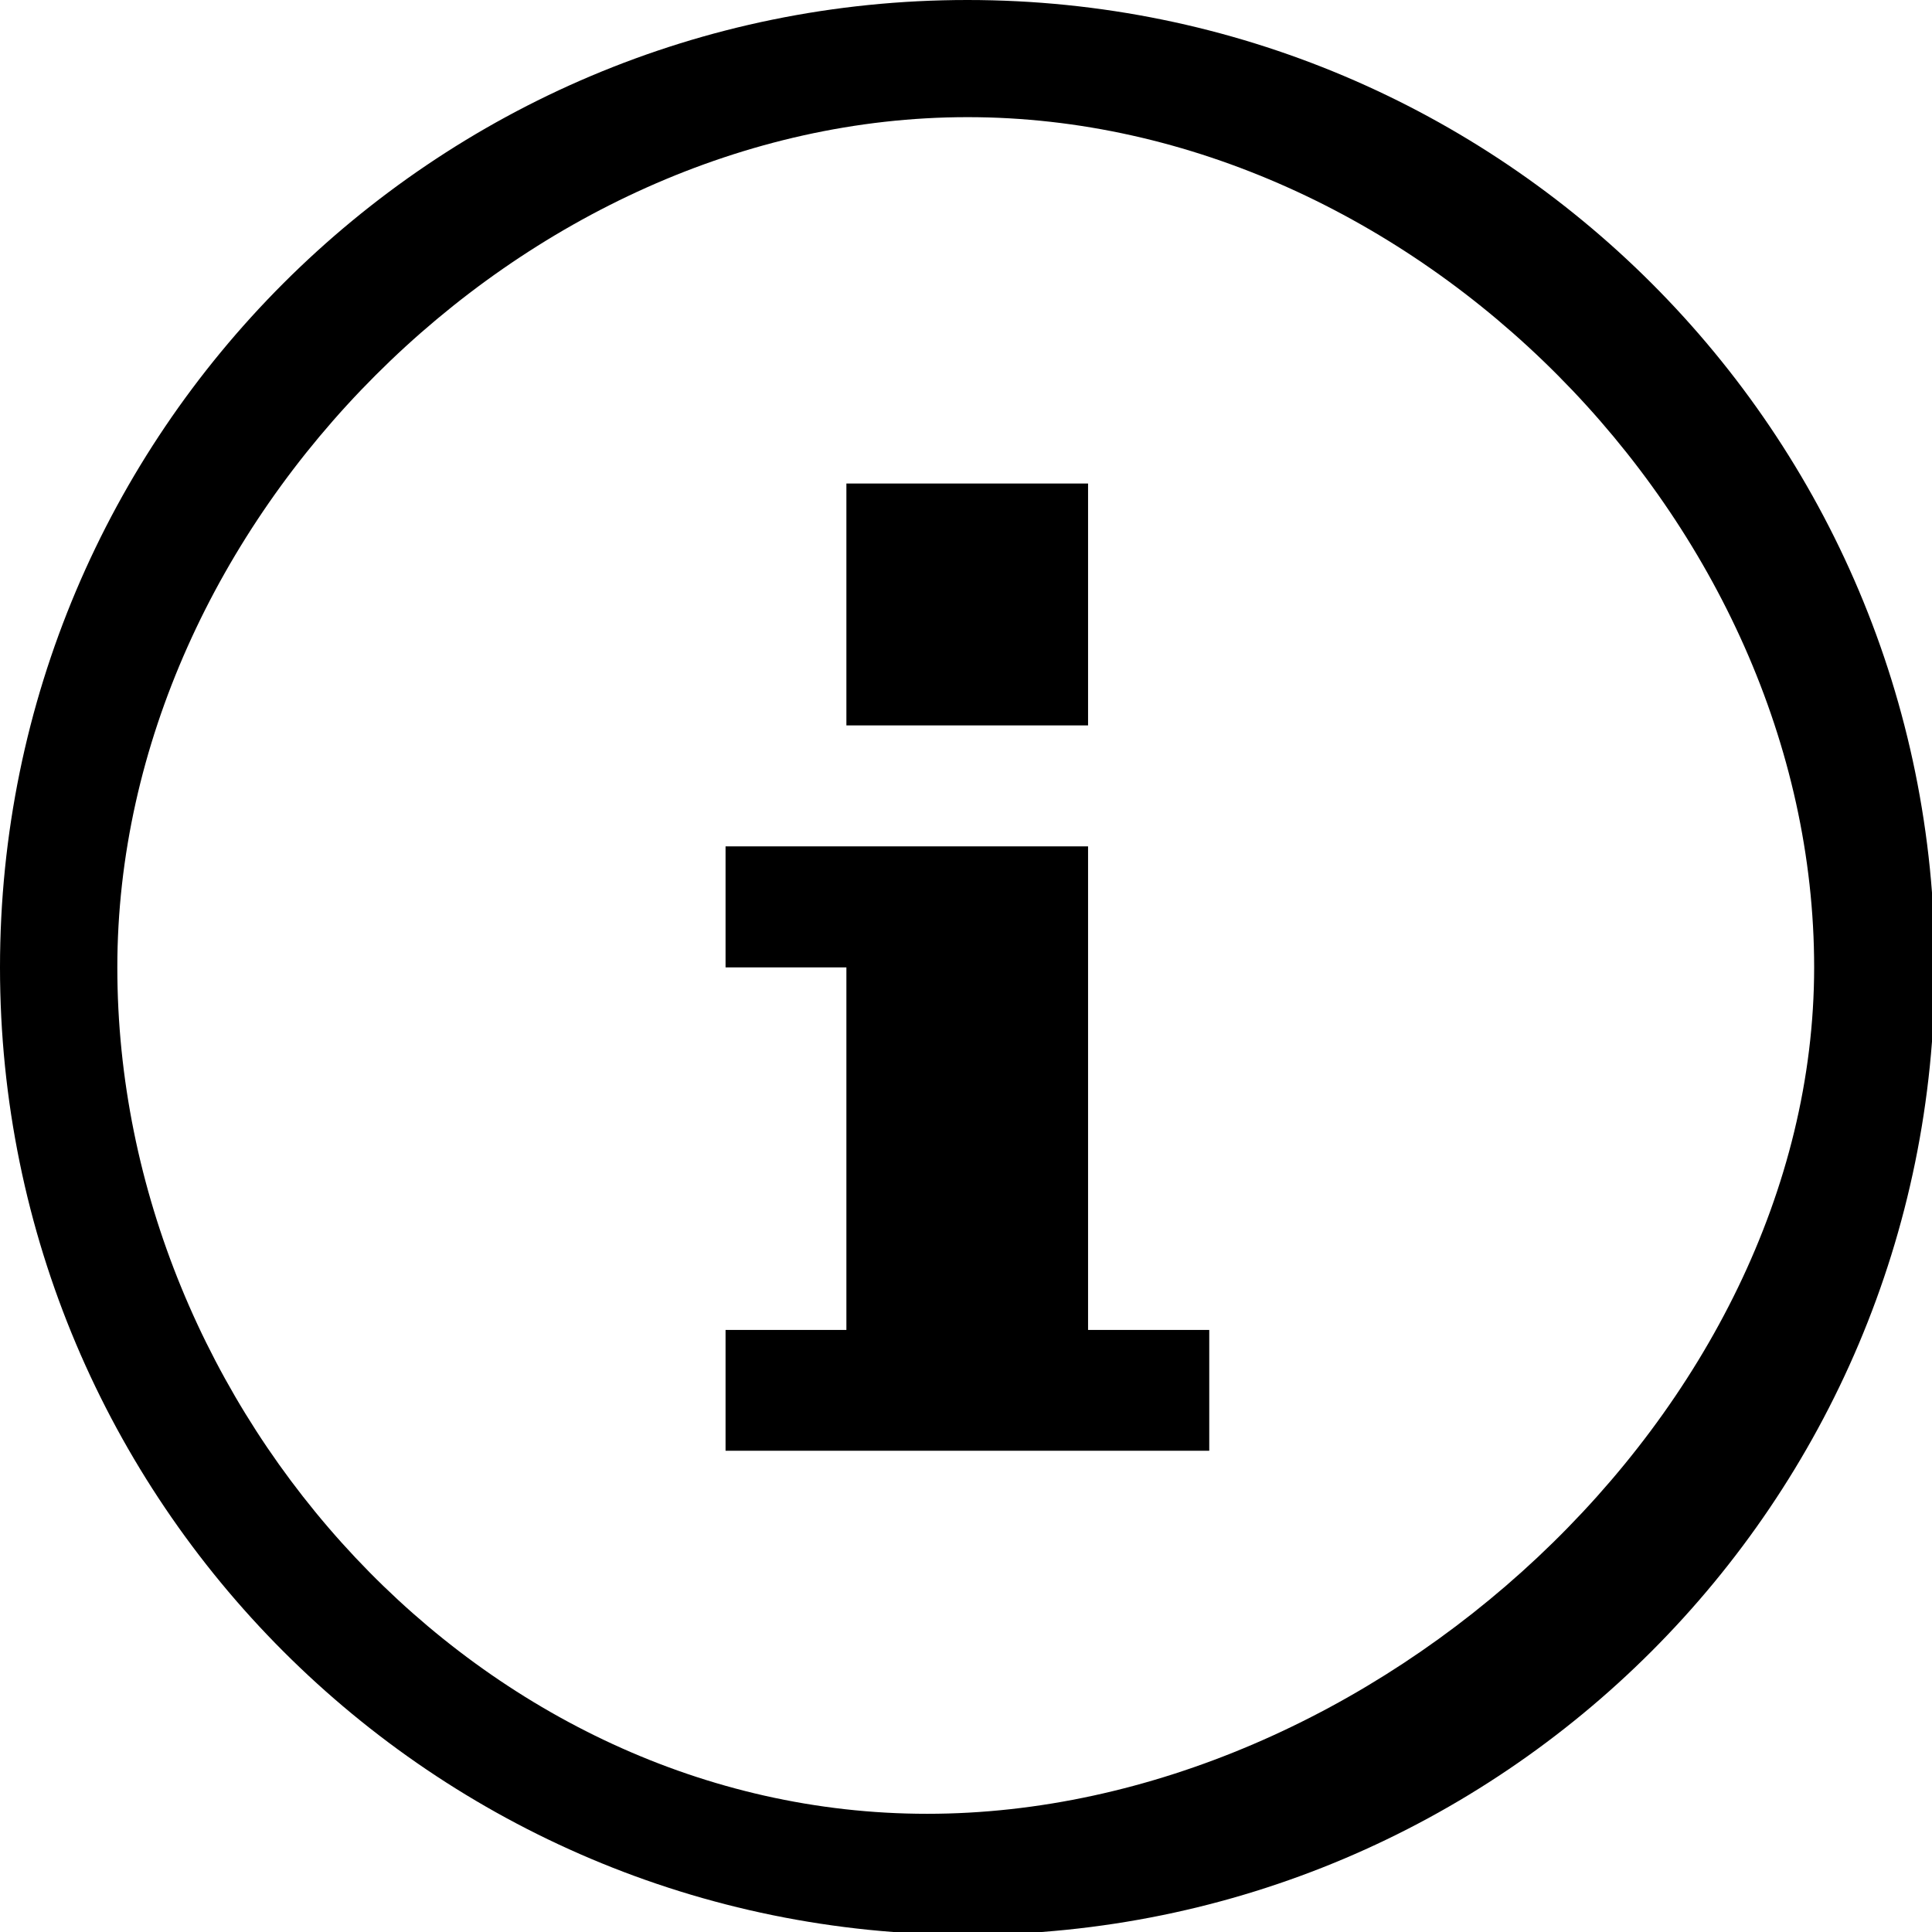 <?xml version="1.0" encoding="utf-8"?>
<!-- Generator: Adobe Illustrator 16.0.0, SVG Export Plug-In . SVG Version: 6.00 Build 0)  -->
<!DOCTYPE svg PUBLIC "-//W3C//DTD SVG 1.1//EN" "http://www.w3.org/Graphics/SVG/1.1/DTD/svg11.dtd">
<svg version="1.1" id="Layer_1" xmlns="http://www.w3.org/2000/svg" xmlns:xlink="http://www.w3.org/1999/xlink" x="0px" y="0px"
	 width="11px" height="11px" viewBox="0 0 11 11" enable-background="new 0 0 11 11" xml:space="preserve">
<g>
	<path d="M5.508,0C2.466,0,0,2.466,0,5.508c0,3.041,2.466,5.508,5.508,5.508s5.508-2.467,5.508-5.508C11.018,2.466,8.551,0,5.508,0z
		 M5.279,10.327c-2.535,0-4.611-2.285-4.611-4.819c0-2.535,2.306-4.841,4.841-4.841c2.535,0,4.82,2.306,4.82,4.841
		C10.328,8.042,7.812,10.327,5.279,10.327z M6.195,2.753H4.819V4.13h1.376V2.753z M6.195,4.819H4.131v0.689h0.688v2.064H4.131v0.688
		h2.754V7.572H6.195V4.819z"/>
</g>
</svg>

